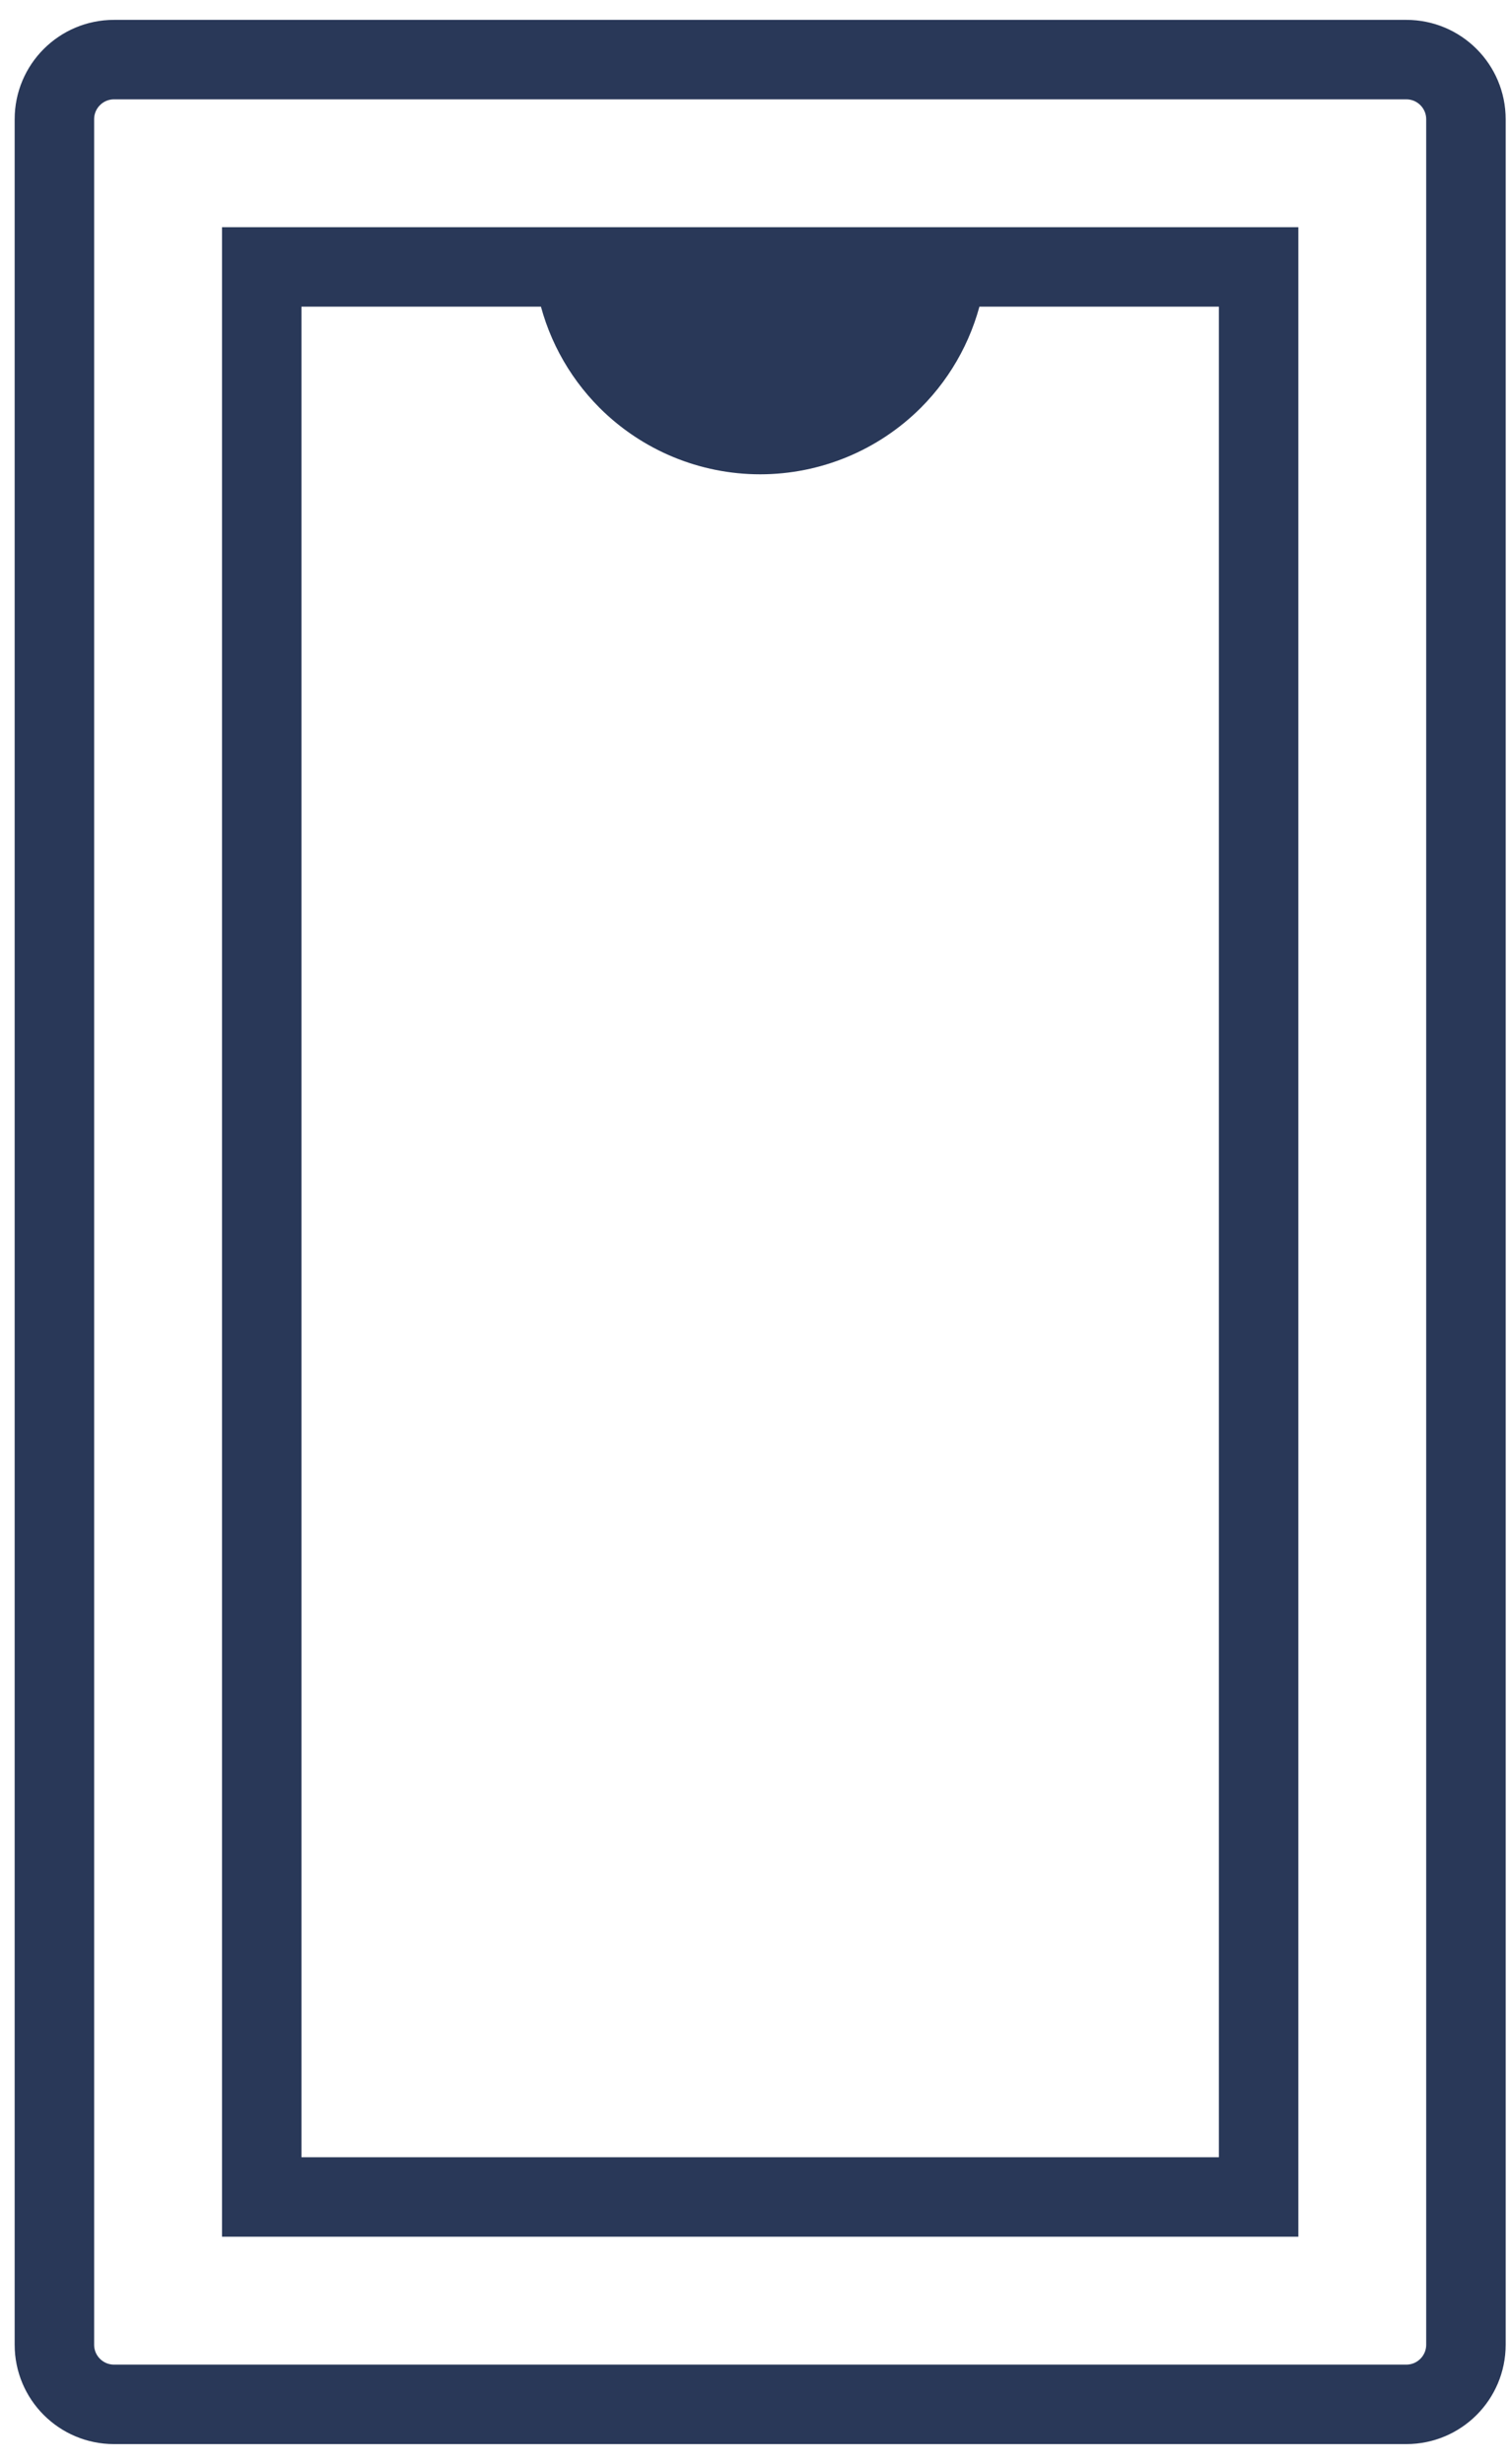 <svg width="38" height="62" viewBox="0 0 38 62" fill="none" xmlns="http://www.w3.org/2000/svg">
<path fill-rule="evenodd" clip-rule="evenodd" d="M35.391 2H2.869C2.317 2 1.869 2.448 1.869 3V59C1.869 59.552 2.317 60 2.869 60H35.391C35.943 60 36.391 59.552 36.391 59V3C36.391 2.448 35.943 2 35.391 2ZM2.869 1C1.765 1 0.869 1.895 0.869 3V59C0.869 60.105 1.765 61 2.869 61H35.391C36.496 61 37.391 60.105 37.391 59V3C37.391 1.895 36.496 1 35.391 1H2.869ZM14.01 7.217H7.087V54.782H31.174V7.217H24.251C24.053 8.229 23.559 9.167 22.82 9.907C21.841 10.885 20.514 11.435 19.13 11.435C17.747 11.435 16.419 10.885 15.441 9.907C14.702 9.167 14.207 8.229 14.01 7.217ZM7.087 6.217H6.087V7.217V54.782V55.782H7.087H31.174H32.174V54.782V7.217V6.217H31.174H7.087Z" fill="#293858" stroke="#293858"/>
</svg>
